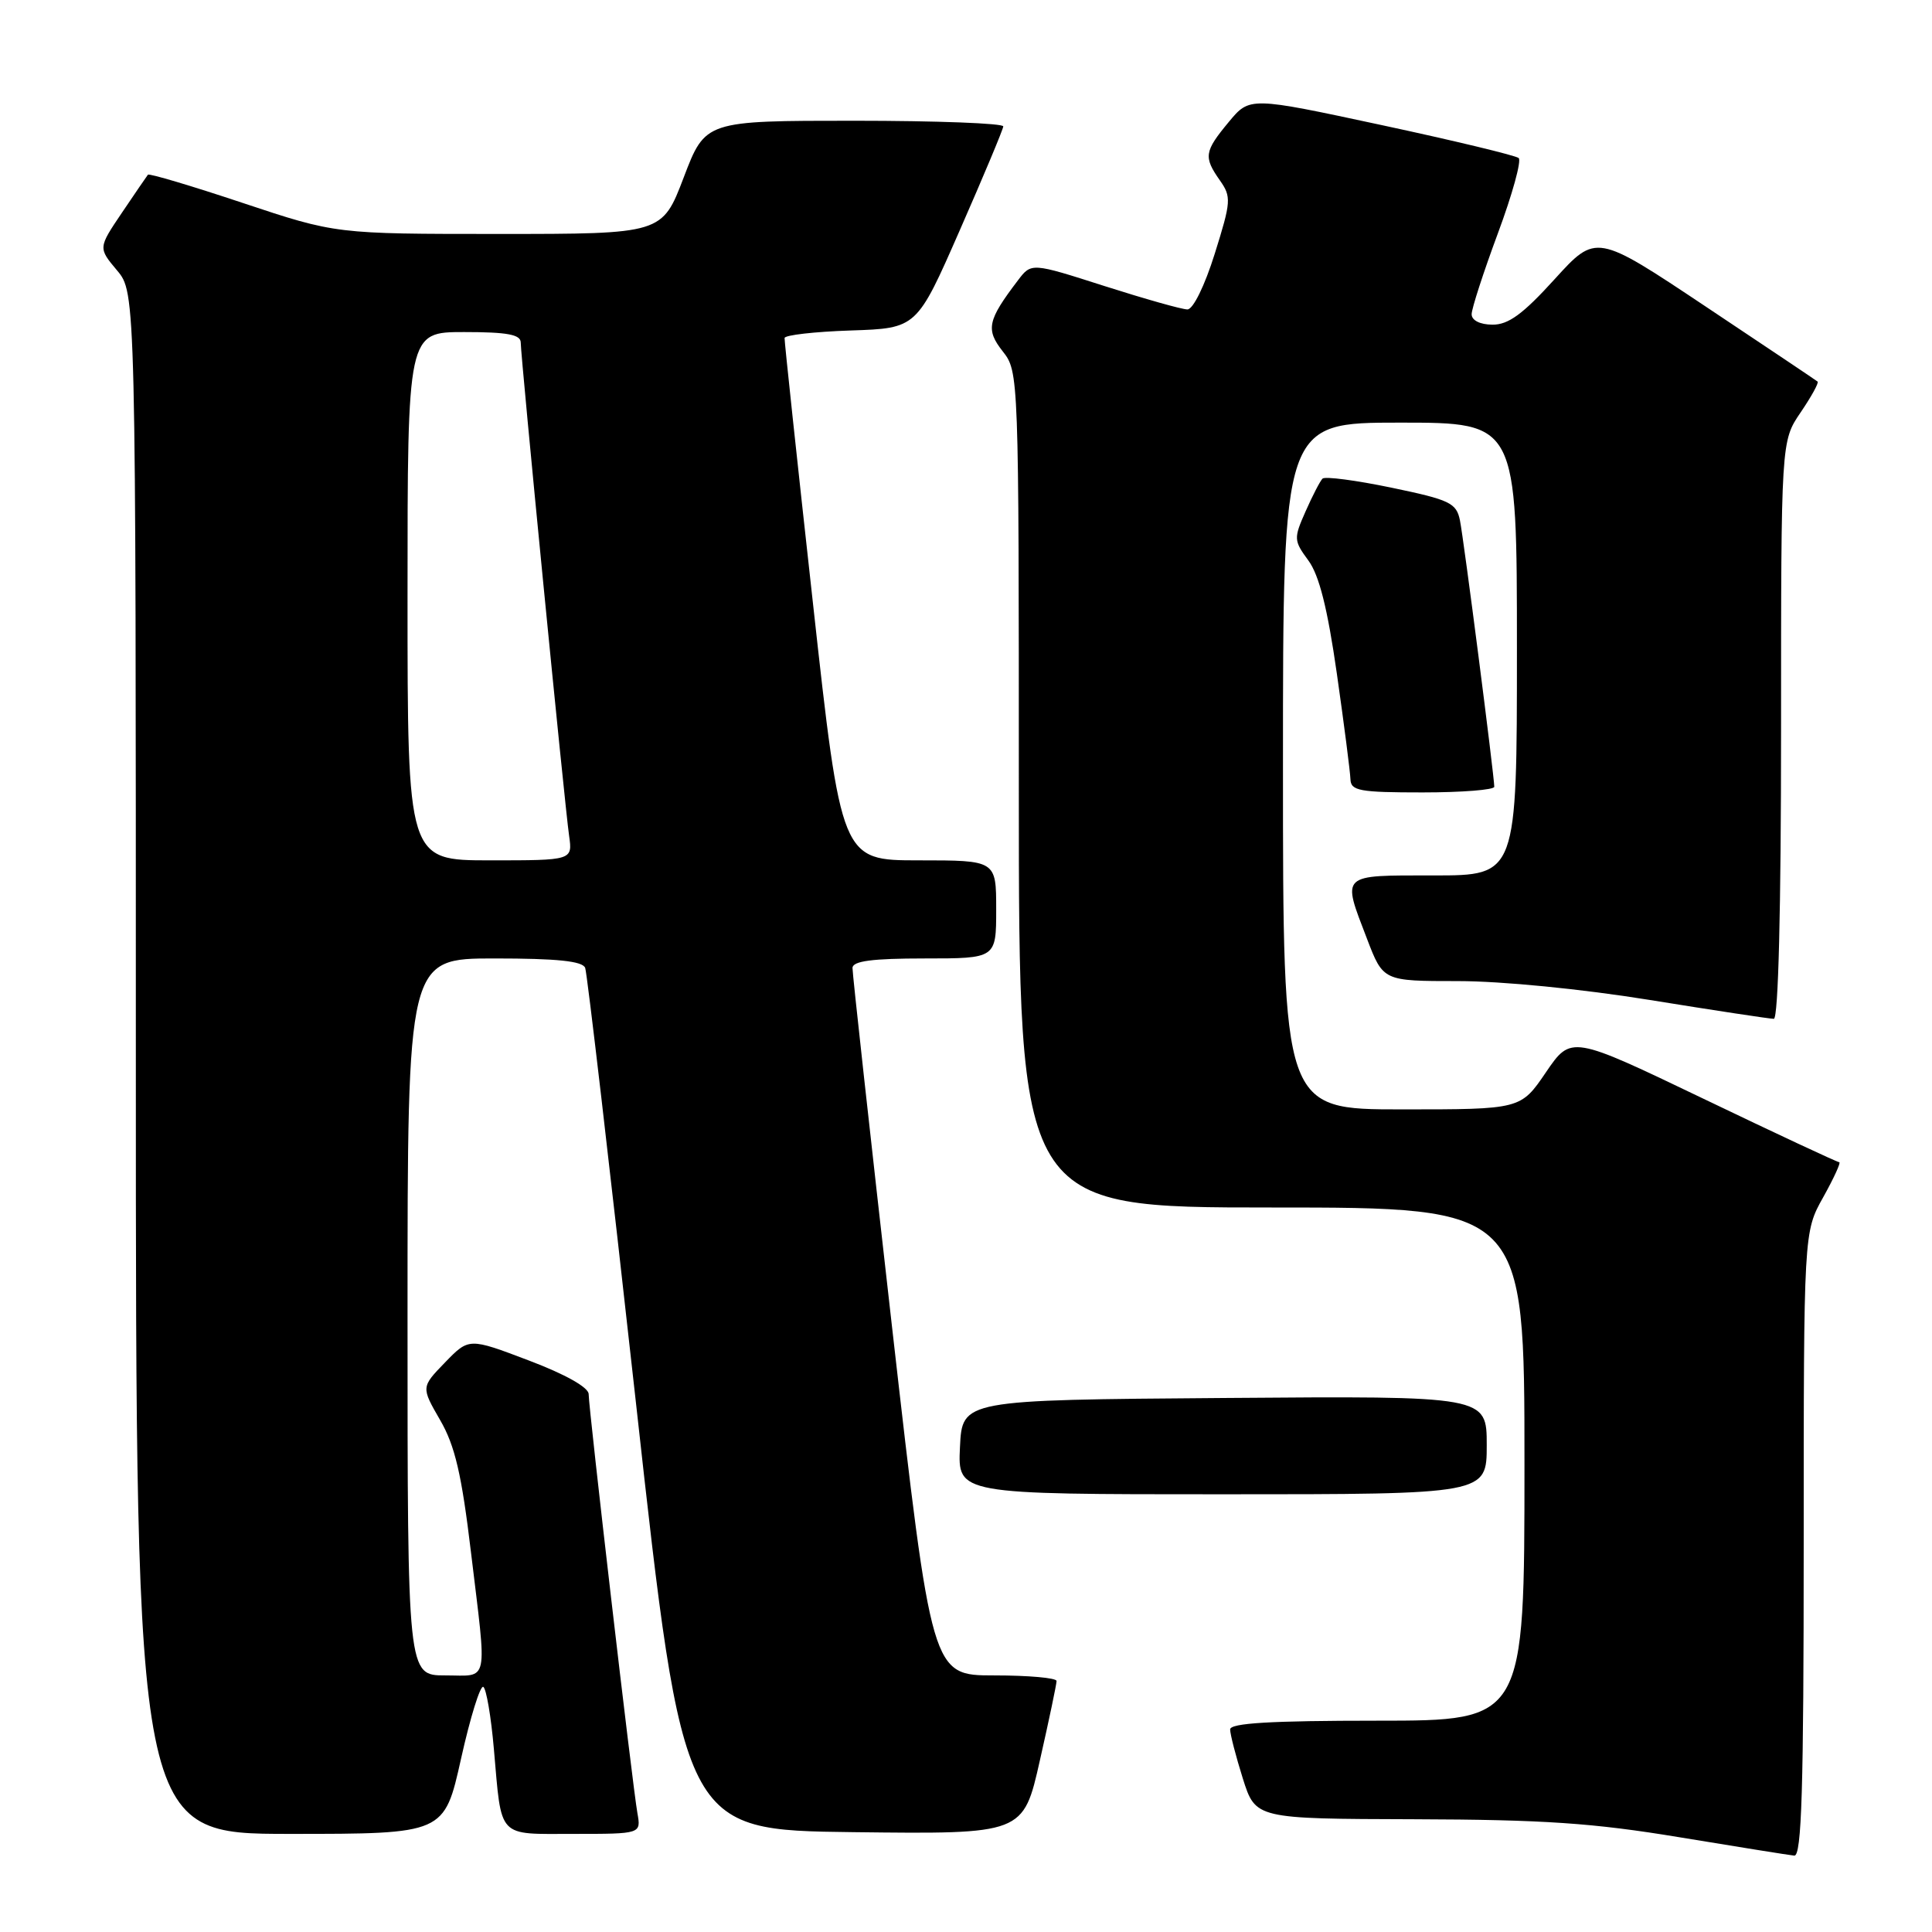 <?xml version="1.0" encoding="UTF-8" standalone="no"?>
<!DOCTYPE svg PUBLIC "-//W3C//DTD SVG 1.1//EN" "http://www.w3.org/Graphics/SVG/1.1/DTD/svg11.dtd" >
<svg xmlns="http://www.w3.org/2000/svg" xmlns:xlink="http://www.w3.org/1999/xlink" version="1.1" viewBox="0 0 256 256">
 <g >
 <path fill="currentColor"
d=" M 239.00 204.63 C 239.00 163.25 239.00 163.25 241.59 158.63 C 243.01 156.08 243.96 154.00 243.71 154.00 C 243.46 154.00 235.36 150.22 225.72 145.59 C 208.19 137.18 208.19 137.18 204.84 142.09 C 201.50 147.00 201.50 147.00 185.75 147.00 C 170.00 147.00 170.00 147.00 170.00 101.50 C 170.00 56.00 170.00 56.00 185.50 56.00 C 201.00 56.00 201.00 56.00 201.00 86.00 C 201.00 116.00 201.00 116.00 190.00 116.00 C 177.47 116.00 177.80 115.69 181.14 124.41 C 183.28 130.00 183.28 130.00 193.19 130.00 C 198.97 130.00 209.57 131.04 218.60 132.50 C 227.12 133.88 234.52 135.00 235.04 135.00 C 235.64 135.00 236.00 120.41 236.00 96.73 C 236.00 58.46 236.00 58.46 238.59 54.65 C 240.01 52.56 241.03 50.72 240.84 50.56 C 240.65 50.40 233.97 45.92 226.00 40.61 C 211.50 30.94 211.50 30.94 206.00 36.99 C 201.79 41.63 199.86 43.04 197.75 43.02 C 196.11 43.01 195.00 42.45 195.00 41.64 C 195.00 40.89 196.57 36.06 198.48 30.91 C 200.39 25.77 201.63 21.28 201.23 20.94 C 200.83 20.60 192.65 18.63 183.05 16.57 C 165.59 12.82 165.59 12.82 162.82 16.16 C 159.57 20.08 159.46 20.79 161.64 23.90 C 163.18 26.09 163.13 26.70 160.96 33.62 C 159.63 37.87 158.09 41.00 157.34 41.00 C 156.61 41.00 151.67 39.60 146.34 37.90 C 136.66 34.80 136.66 34.80 134.88 37.15 C 130.84 42.46 130.59 43.66 132.87 46.56 C 134.99 49.25 135.00 49.66 135.00 104.63 C 135.00 160.00 135.00 160.00 168.50 160.00 C 202.00 160.00 202.00 160.00 202.00 194.00 C 202.00 228.00 202.00 228.00 182.50 228.00 C 168.35 228.00 163.00 228.32 163.00 229.16 C 163.00 229.80 163.76 232.73 164.68 235.66 C 166.37 241.00 166.37 241.00 187.43 241.06 C 204.56 241.11 211.12 241.56 222.50 243.44 C 230.20 244.71 237.06 245.81 237.75 245.88 C 238.73 245.97 239.00 237.12 239.00 204.63 Z  M 61.09 233.04 C 62.31 227.56 63.64 223.28 64.04 223.52 C 64.44 223.77 65.07 227.47 65.44 231.74 C 66.50 243.75 65.79 243.00 76.04 243.00 C 84.95 243.00 84.95 243.00 84.46 240.25 C 83.82 236.70 78.00 186.63 78.00 184.73 C 78.00 183.84 74.93 182.11 70.07 180.27 C 62.14 177.26 62.14 177.26 58.97 180.53 C 55.80 183.80 55.80 183.80 58.31 188.15 C 60.29 191.56 61.17 195.34 62.41 205.71 C 64.55 223.49 64.86 222.00 59.00 222.00 C 54.00 222.00 54.00 222.00 54.00 174.50 C 54.00 127.00 54.00 127.00 65.53 127.00 C 73.84 127.00 77.19 127.35 77.54 128.25 C 77.80 128.94 80.83 154.93 84.28 186.00 C 90.54 242.50 90.54 242.50 113.07 242.77 C 135.59 243.04 135.59 243.04 137.79 233.26 C 139.01 227.88 140.00 223.15 140.00 222.74 C 140.00 222.33 136.28 222.00 131.73 222.00 C 123.46 222.00 123.46 222.00 118.19 175.75 C 115.30 150.31 112.94 128.94 112.96 128.25 C 112.99 127.34 115.59 127.00 122.50 127.00 C 132.00 127.00 132.00 127.00 132.00 120.50 C 132.00 114.00 132.00 114.00 121.74 114.00 C 111.48 114.00 111.48 114.00 107.70 79.75 C 105.61 60.91 103.93 45.18 103.96 44.79 C 103.98 44.40 107.93 43.95 112.74 43.79 C 121.48 43.50 121.48 43.50 127.18 30.50 C 130.32 23.35 132.91 17.16 132.94 16.75 C 132.97 16.34 124.10 16.00 113.23 16.00 C 93.46 16.00 93.46 16.00 90.60 23.50 C 87.74 31.00 87.74 31.00 66.12 31.00 C 44.50 31.00 44.50 31.00 32.19 26.90 C 25.42 24.64 19.75 22.95 19.60 23.15 C 19.45 23.34 17.90 25.60 16.16 28.18 C 13.01 32.85 13.01 32.85 15.50 35.82 C 18.00 38.79 18.00 38.79 18.00 140.89 C 18.00 243.00 18.00 243.00 38.43 243.00 C 58.87 243.00 58.87 243.00 61.09 233.04 Z  M 197.00 191.49 C 197.00 184.97 197.00 184.97 162.25 185.24 C 127.50 185.50 127.50 185.50 127.20 191.75 C 126.90 198.00 126.90 198.00 161.95 198.00 C 197.00 198.00 197.00 198.00 197.00 191.49 Z  M 198.00 104.25 C 197.99 102.78 193.96 71.45 193.45 68.95 C 192.98 66.64 192.12 66.23 184.38 64.62 C 179.67 63.64 175.56 63.10 175.24 63.42 C 174.92 63.74 173.91 65.69 173.00 67.75 C 171.41 71.34 171.42 71.62 173.36 74.26 C 174.80 76.21 175.90 80.60 177.14 89.26 C 178.10 95.99 178.91 102.29 178.94 103.25 C 178.99 104.79 180.14 105.00 188.50 105.00 C 193.72 105.00 198.00 104.66 198.00 104.25 Z  M 54.00 79.00 C 54.00 44.00 54.00 44.00 61.50 44.00 C 67.24 44.00 69.00 44.33 69.00 45.39 C 69.00 47.28 74.82 106.67 75.41 110.75 C 75.87 114.00 75.87 114.00 64.94 114.00 C 54.00 114.00 54.00 114.00 54.00 79.00 Z "/>
</g>
</svg>
